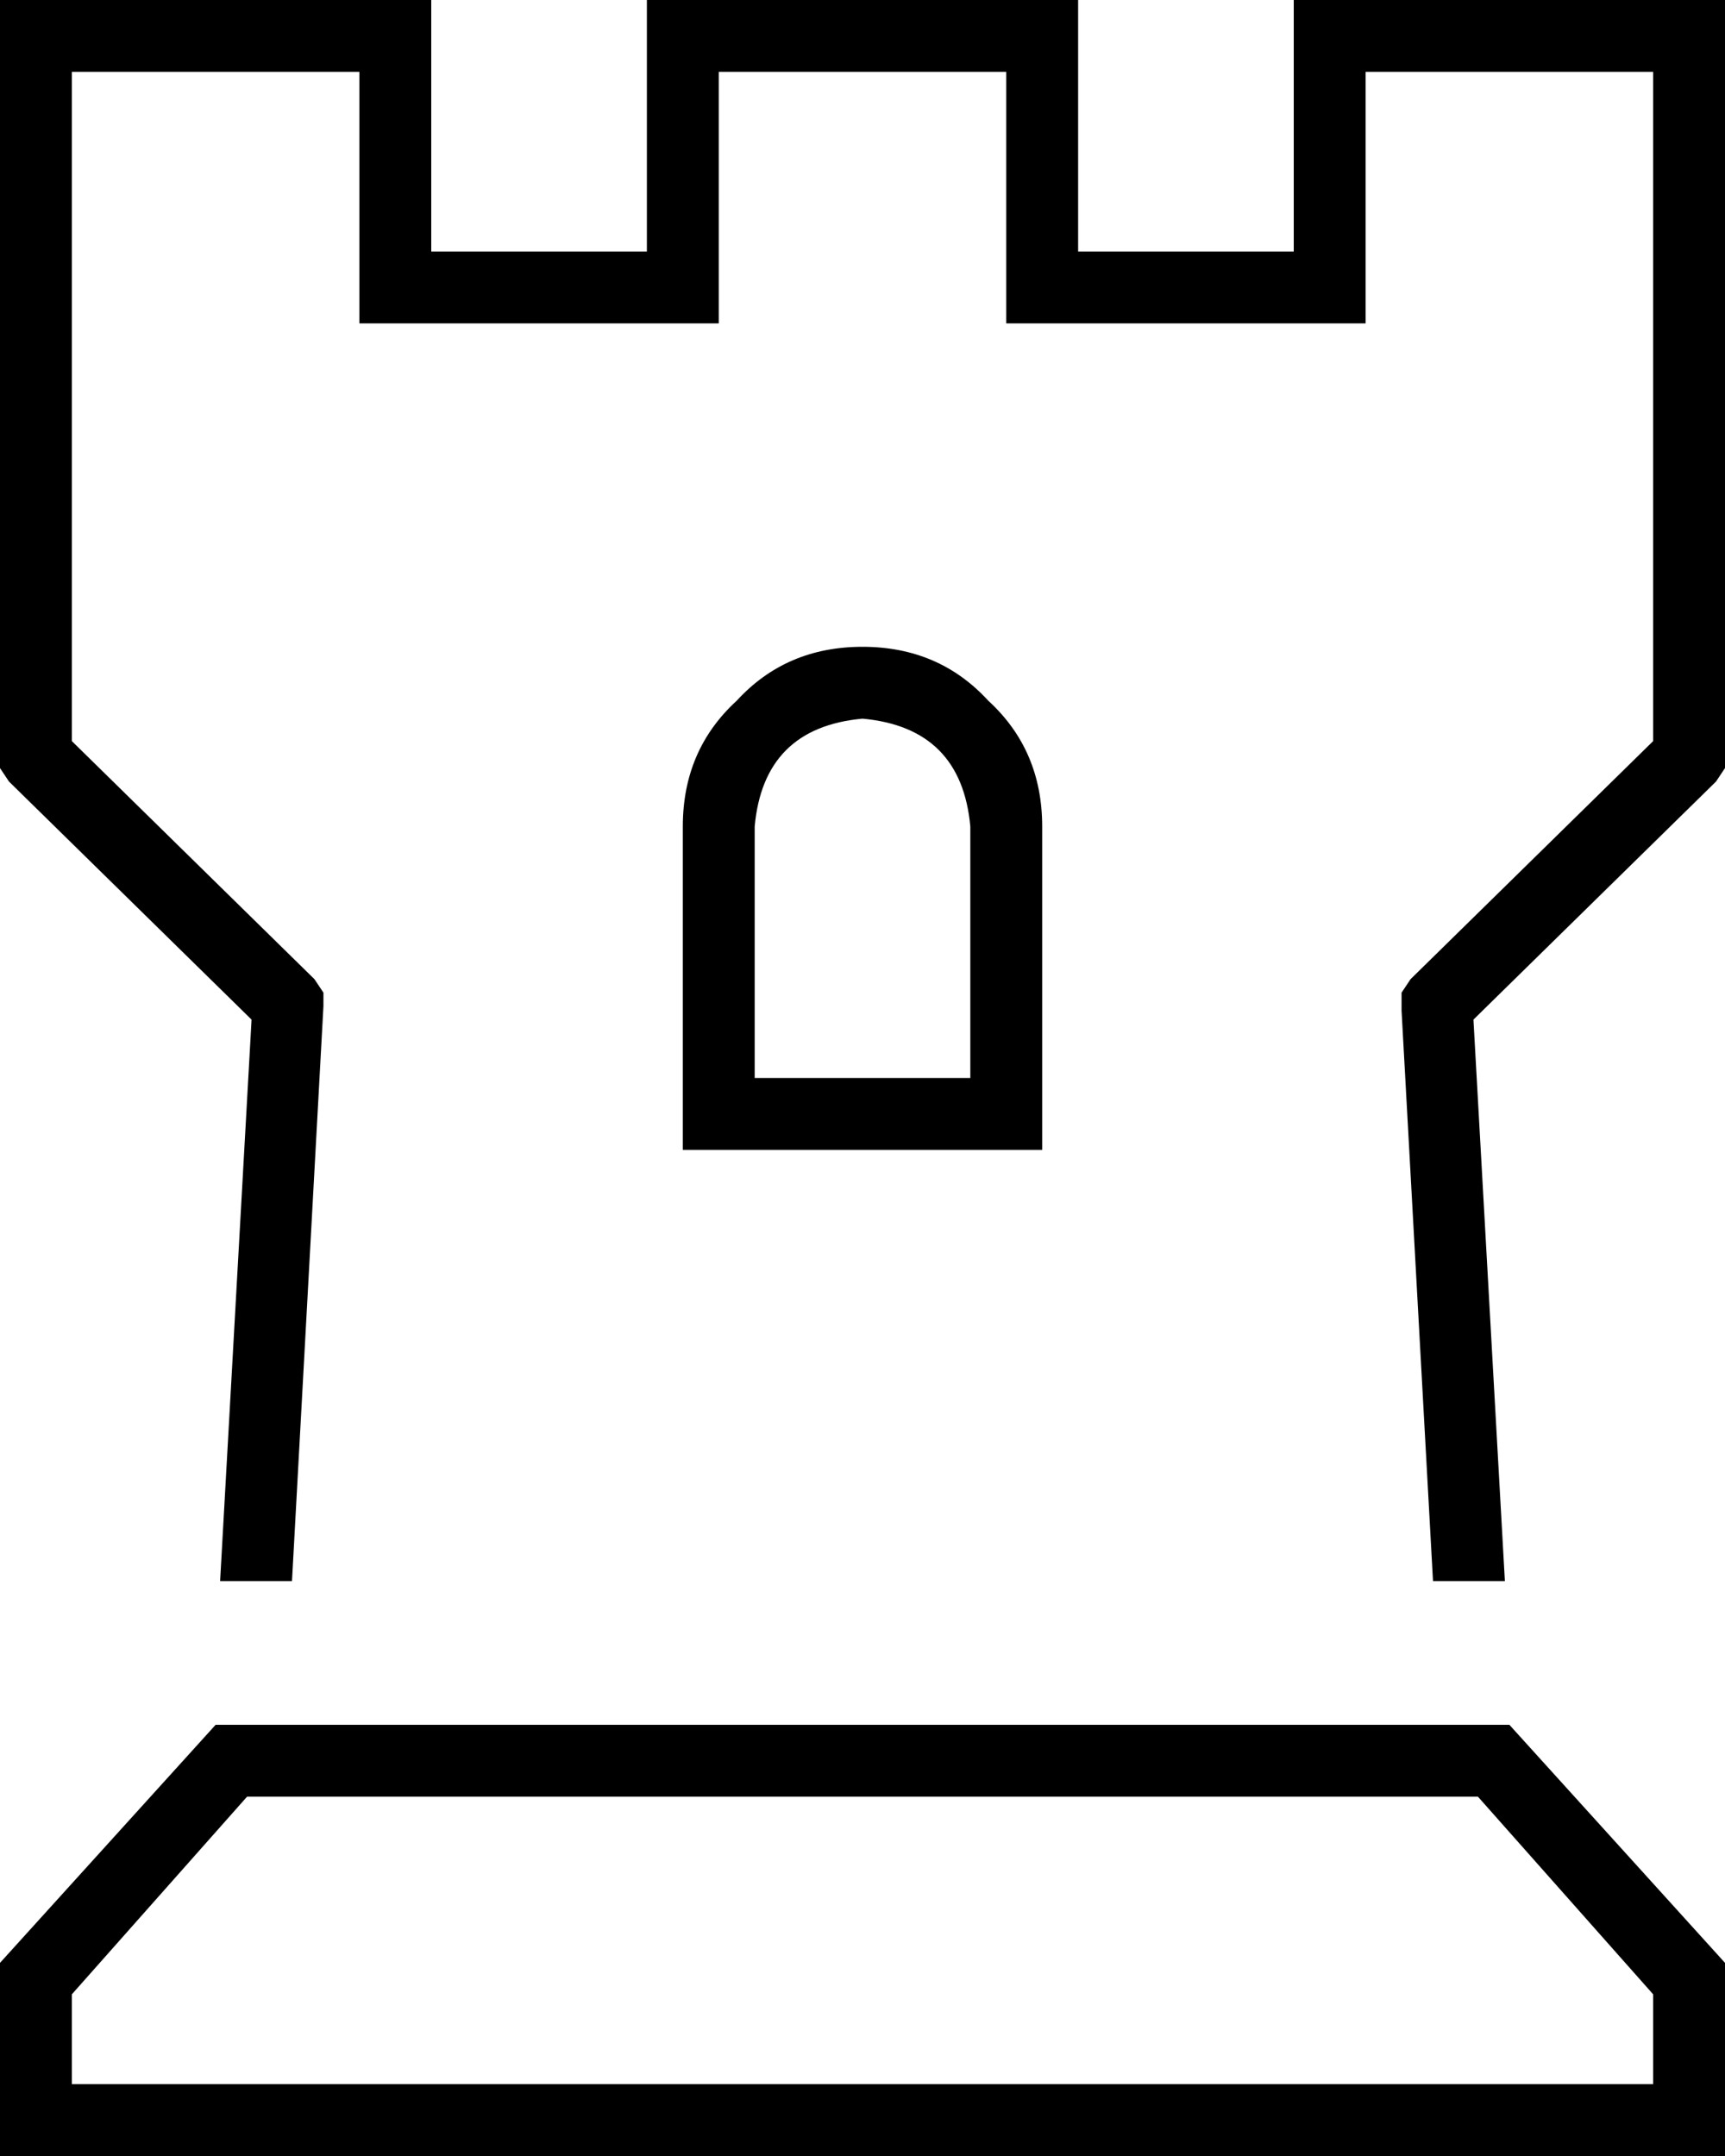 <svg xmlns="http://www.w3.org/2000/svg" viewBox="0 0 384 480">
  <path d="M 8 0 L 0 0 L 8 0 L 0 0 L 0 8 L 0 8 L 0 168 L 0 168 L 0 171 L 0 171 L 2 174 L 2 174 L 56 227 L 56 227 L 49 352 L 49 352 L 65 352 L 65 352 L 72 224 L 72 224 L 72 221 L 72 221 L 70 218 L 70 218 L 16 165 L 16 165 L 16 16 L 16 16 L 80 16 L 80 16 L 80 64 L 80 64 L 80 72 L 80 72 L 88 72 L 160 72 L 160 64 L 160 64 L 160 16 L 160 16 L 224 16 L 224 16 L 224 64 L 224 64 L 224 72 L 224 72 L 232 72 L 304 72 L 304 64 L 304 64 L 304 16 L 304 16 L 368 16 L 368 16 L 368 165 L 368 165 L 314 218 L 314 218 L 312 221 L 312 221 L 312 225 L 312 225 L 319 352 L 319 352 L 335 352 L 335 352 L 328 227 L 328 227 L 382 174 L 382 174 L 384 171 L 384 171 L 384 168 L 384 168 L 384 8 L 384 8 L 384 0 L 384 0 L 376 0 L 288 0 L 288 8 L 288 8 L 288 56 L 288 56 L 240 56 L 240 56 L 240 8 L 240 8 L 240 0 L 240 0 L 232 0 L 144 0 L 144 8 L 144 8 L 144 56 L 144 56 L 96 56 L 96 56 L 96 8 L 96 8 L 96 0 L 96 0 L 88 0 L 8 0 Z M 152 184 L 152 248 L 152 184 L 152 248 L 152 256 L 152 256 L 160 256 L 232 256 L 232 248 L 232 248 L 232 184 L 232 184 Q 232 167 220 156 Q 209 144 192 144 Q 175 144 164 156 Q 152 167 152 184 L 152 184 Z M 192 160 Q 214 162 216 184 L 216 240 L 216 240 L 168 240 L 168 240 L 168 184 L 168 184 Q 170 162 192 160 L 192 160 Z M 16 464 L 16 444 L 16 464 L 16 444 L 55 400 L 55 400 L 329 400 L 329 400 L 368 444 L 368 444 L 368 464 L 368 464 L 16 464 L 16 464 Z M 0 464 L 0 480 L 0 464 L 0 480 L 16 480 L 384 480 L 384 464 L 384 464 L 384 437 L 384 437 L 336 384 L 336 384 L 48 384 L 48 384 L 0 437 L 0 437 L 0 464 L 0 464 Z" />
</svg>